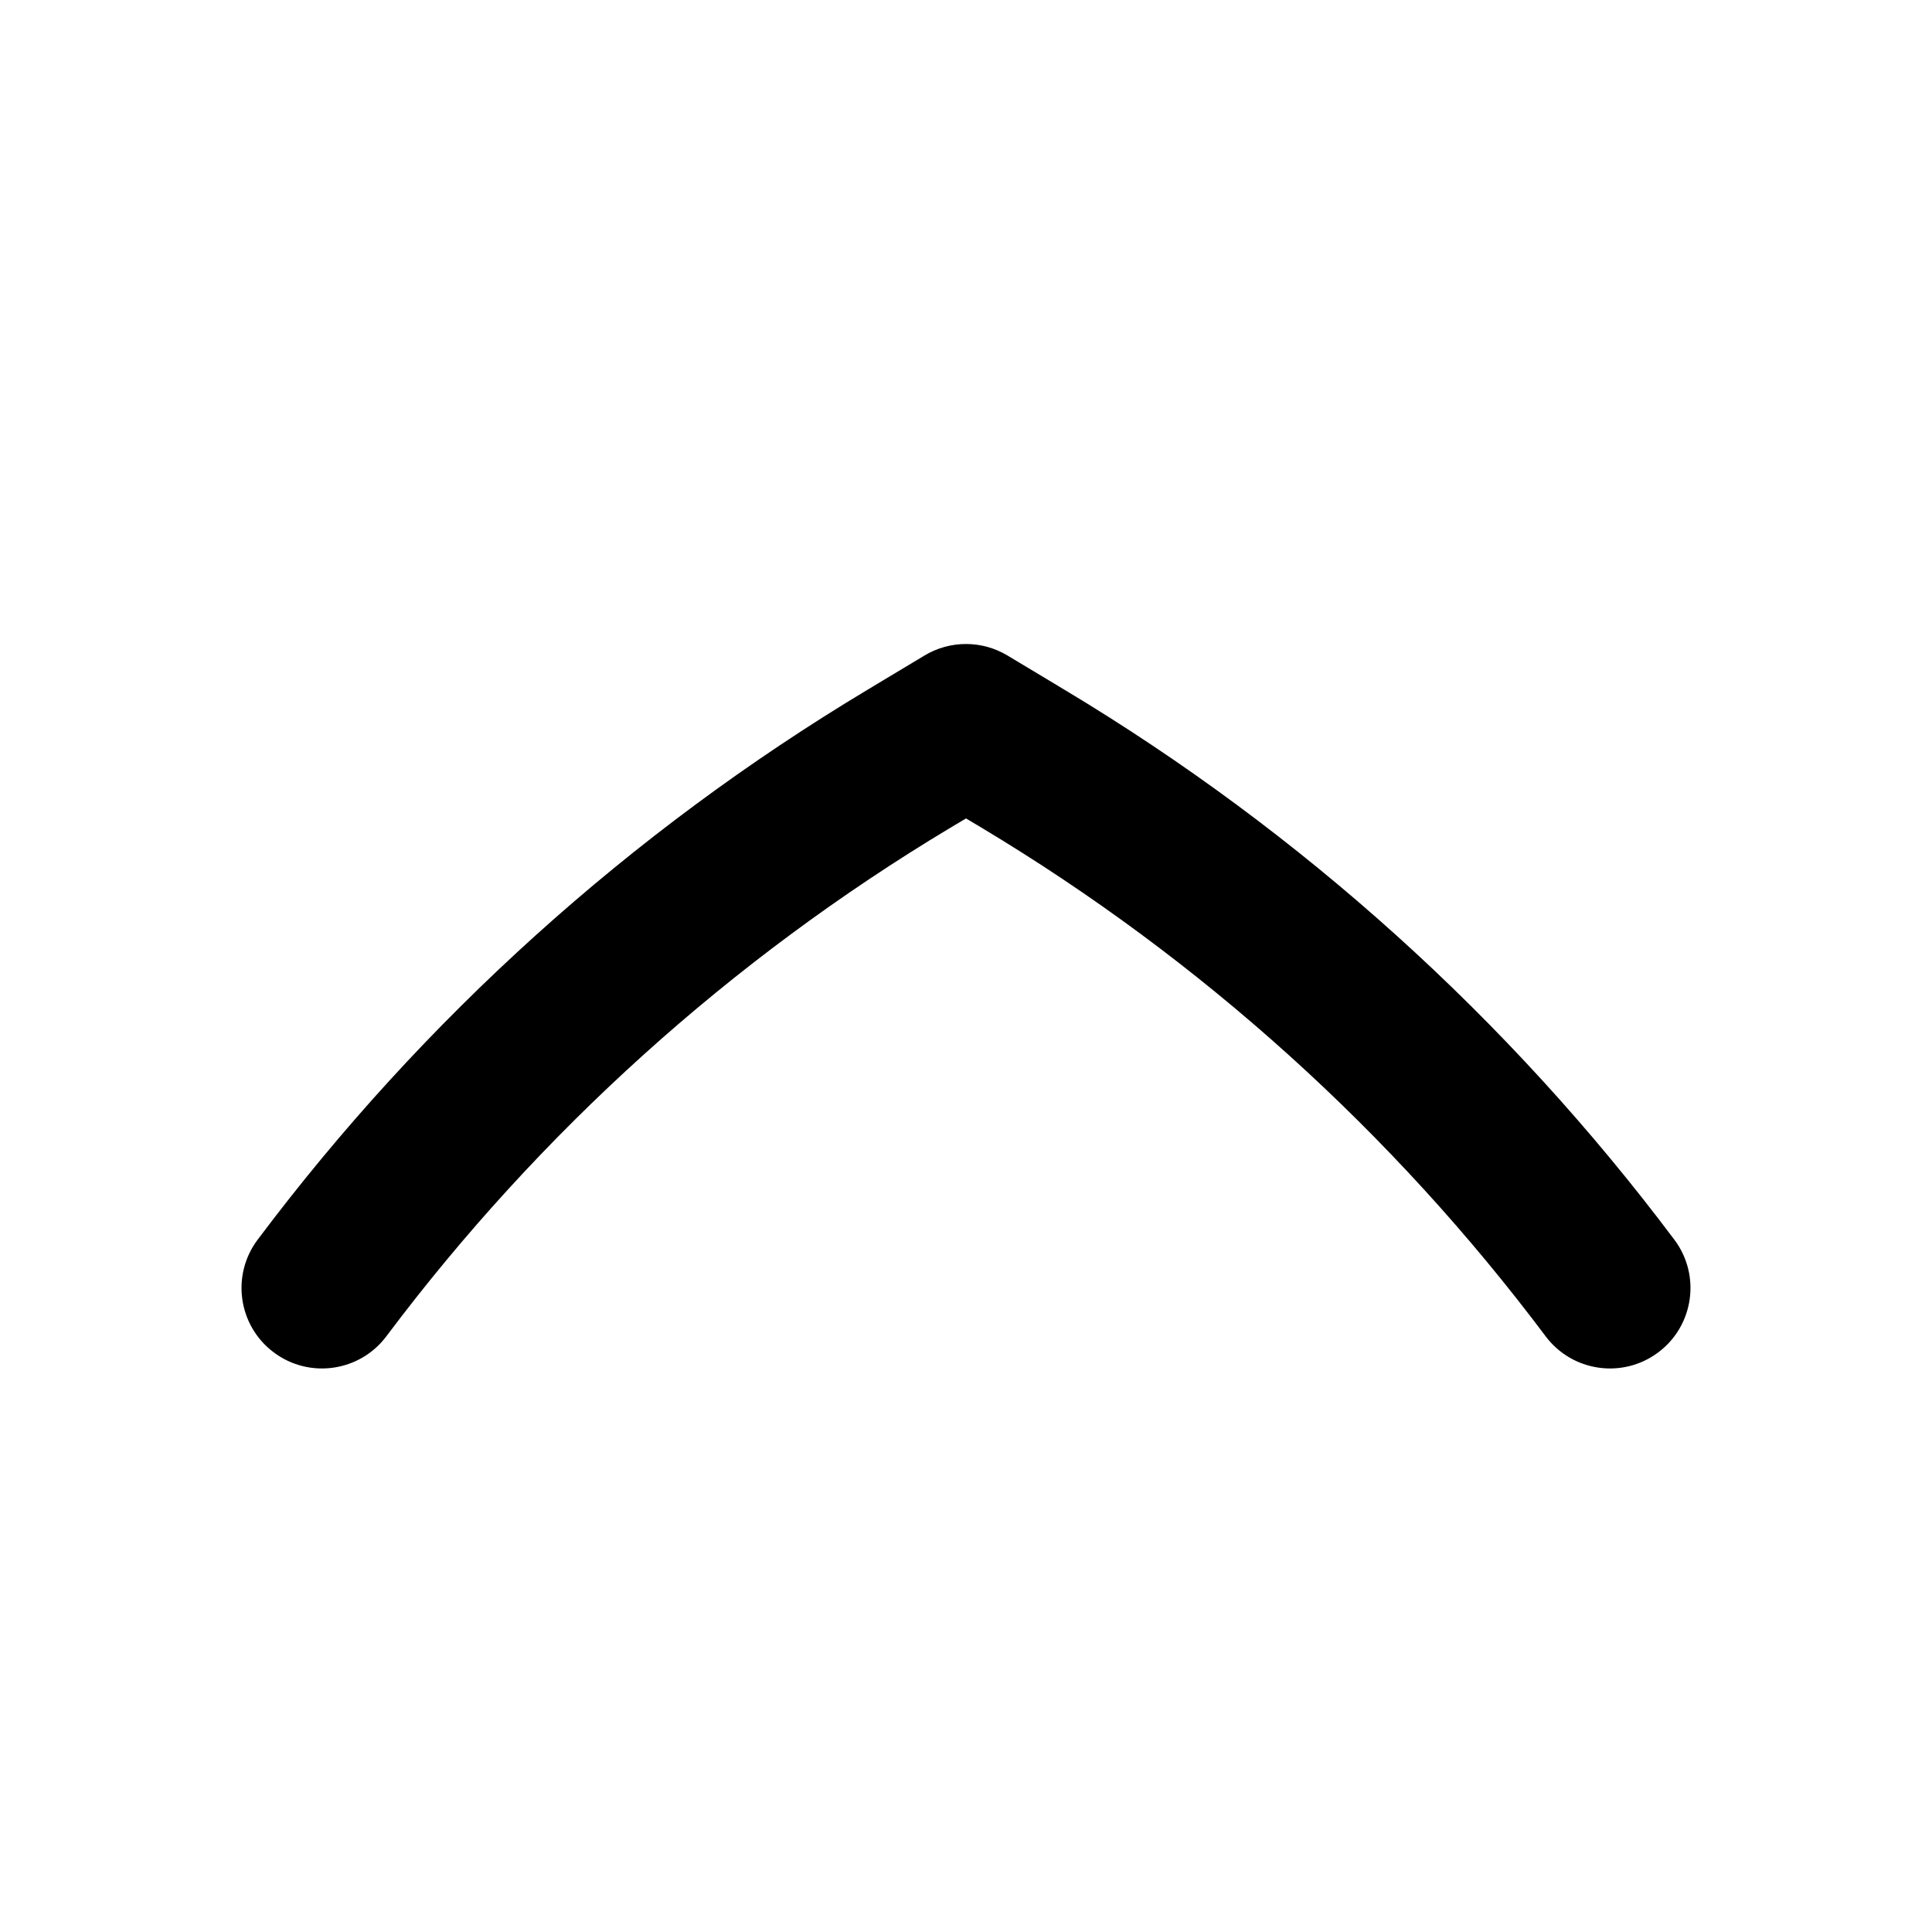 <svg width="256" height="256" viewBox="0 0 256 256" fill="none" xmlns="http://www.w3.org/2000/svg">
<path d="M219.729 179.197C224.441 175.663 225.398 168.983 221.864 164.27C199.904 134.989 172.468 110.247 141.083 91.416L133.489 86.853C130.112 84.827 125.888 84.827 122.51 86.853L114.917 91.416C83.532 110.247 56.096 134.989 34.135 164.27C30.602 168.983 31.558 175.663 36.271 179.197C40.983 182.73 47.664 181.774 51.198 177.062C71.502 149.99 96.868 127.118 125.885 109.707L128 108.447L130.114 109.707C159.131 127.118 184.498 149.99 204.802 177.062C208.336 181.774 215.016 182.73 219.729 179.197Z" fill="black"/>
</svg>
